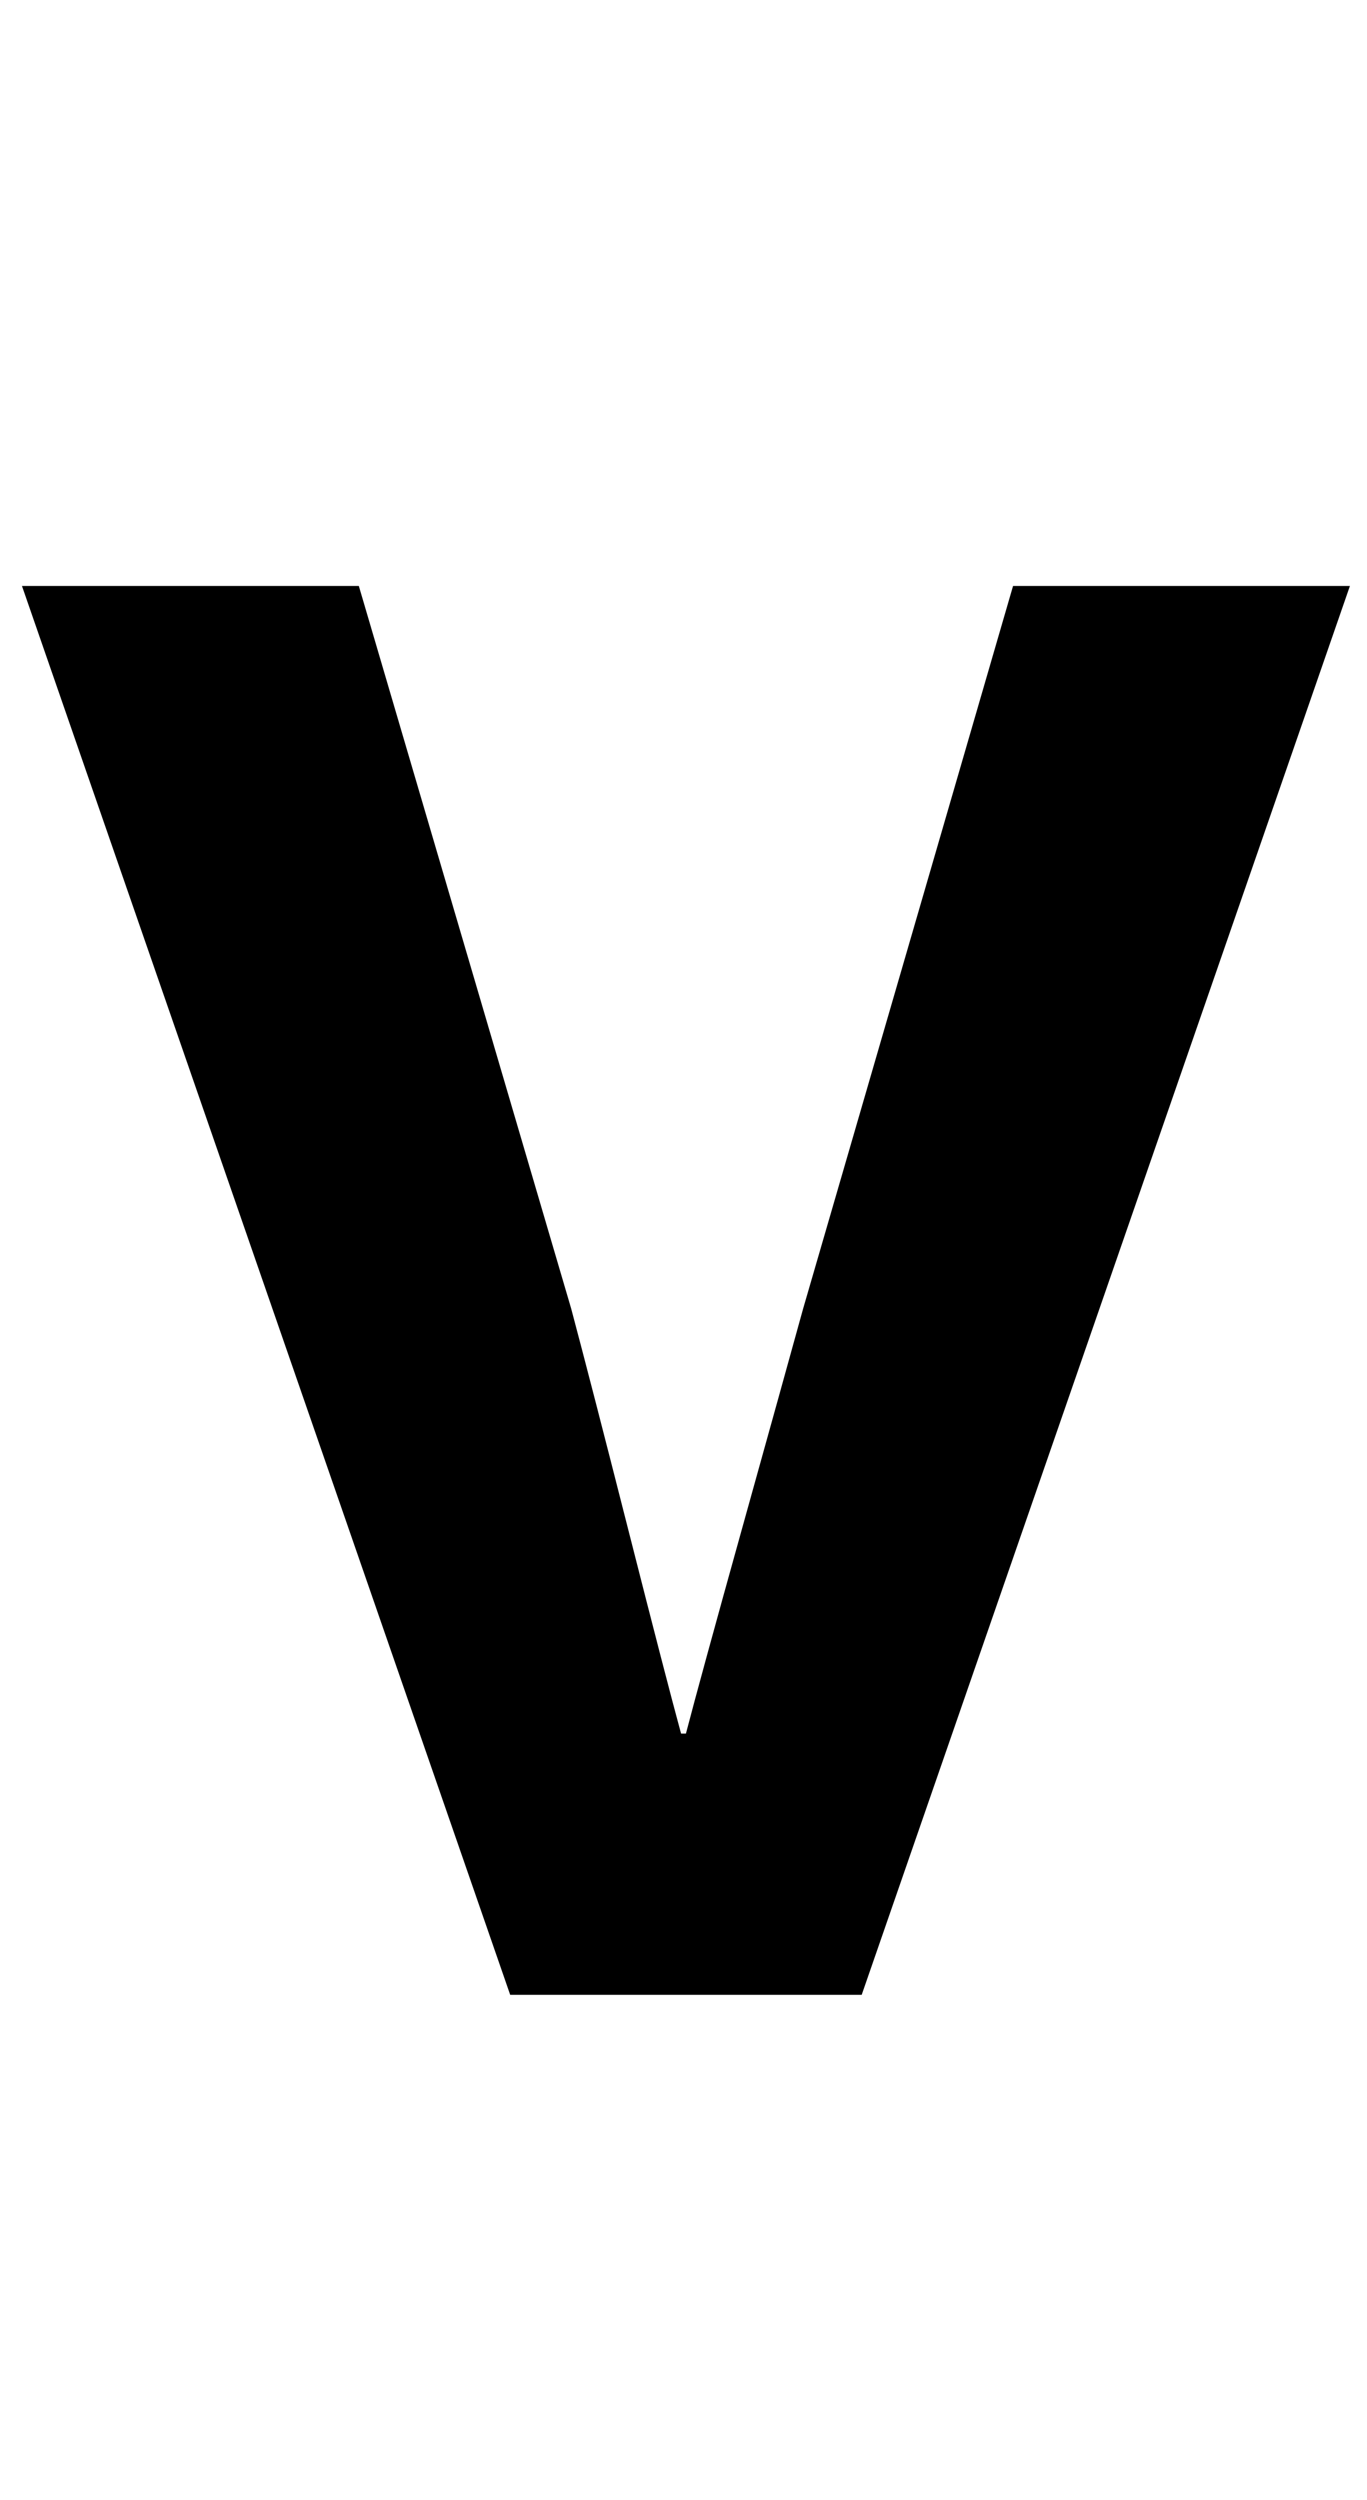 <?xml version="1.0" standalone="no"?>
<!DOCTYPE svg PUBLIC "-//W3C//DTD SVG 1.1//EN" "http://www.w3.org/Graphics/SVG/1.1/DTD/svg11.dtd" >
<svg xmlns="http://www.w3.org/2000/svg" xmlns:xlink="http://www.w3.org/1999/xlink" version="1.1" viewBox="0 0 560 1024">
  <g transform="matrix(1 0 0 -1 0 817)">
   <path fill="currentColor"
d="M9 577h138l87 -296q8 -30 23.5 -91t21.5 -83h2q6 23 23 84t25 90l86 296h138l-200 -577h-144z" />
  </g>

</svg>
